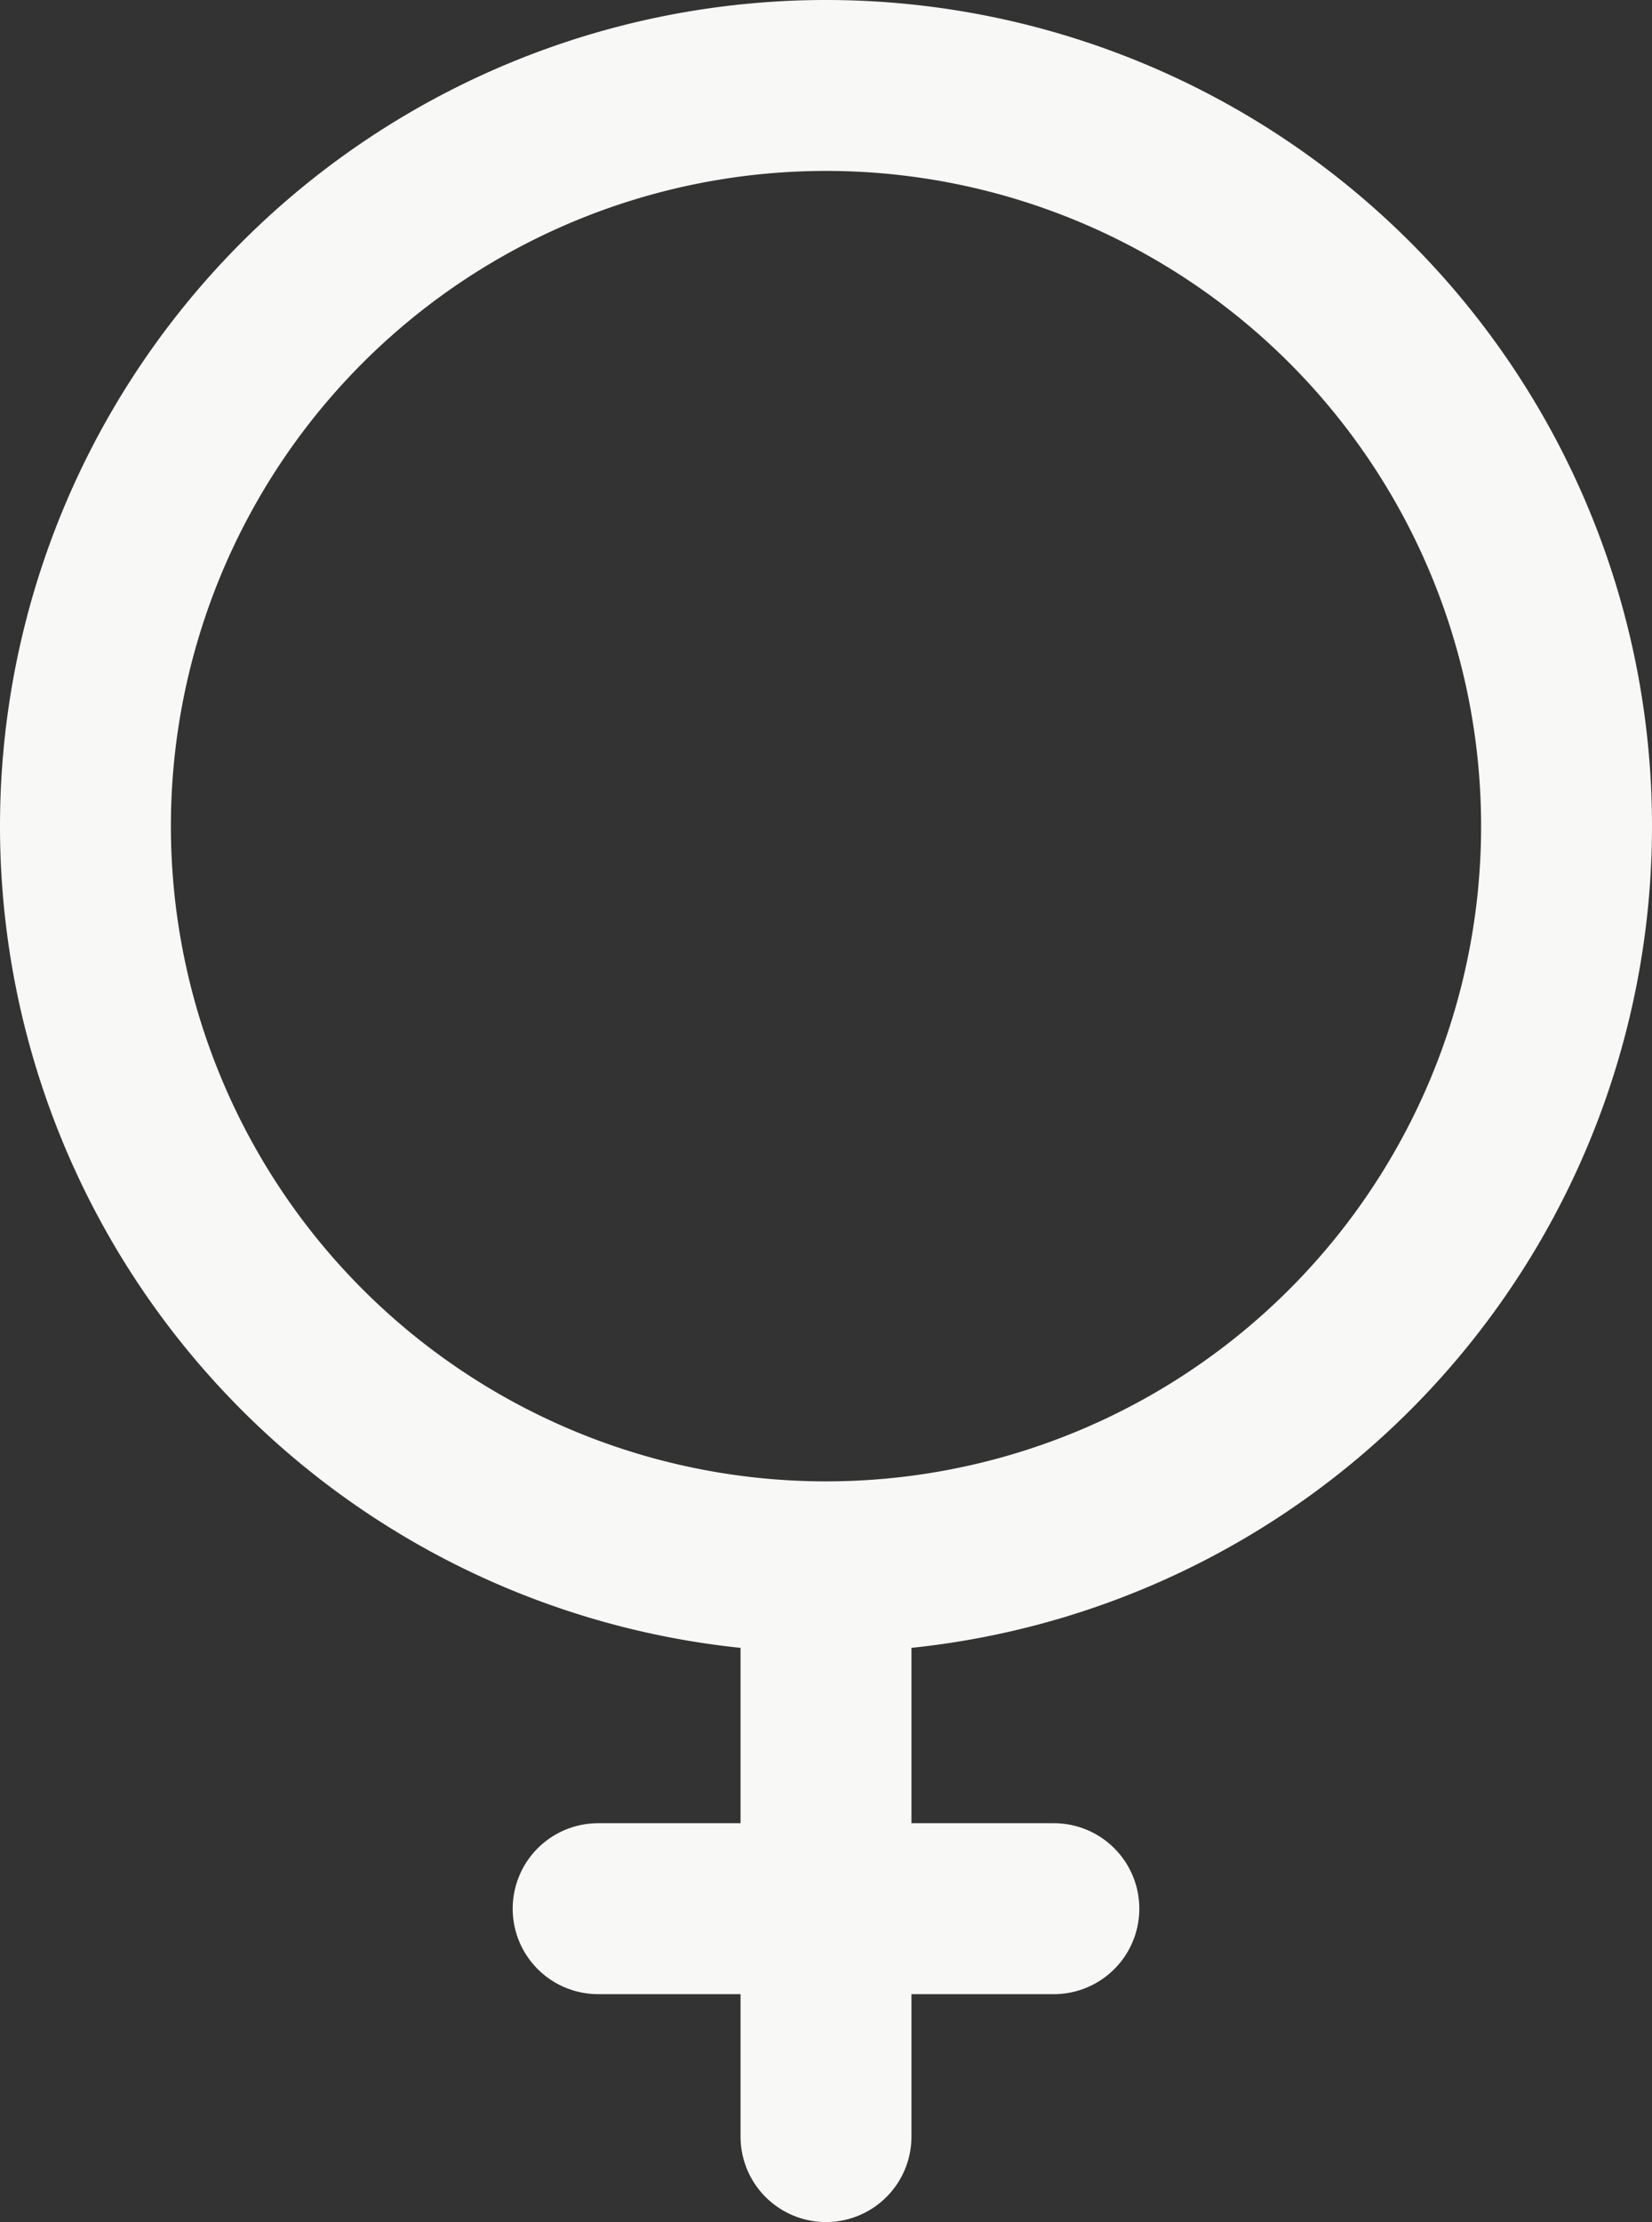 <svg xmlns="http://www.w3.org/2000/svg" viewBox="0 0 14.5 19.5"><rect x="0" y="0" width="14.5" height="19.5" fill="#333333" stroke="none"/><defs><style>.cls-1{fill:none;stroke:#f8f8f6;stroke-linecap:round;stroke-linejoin:round;stroke-width:1.5px;}</style></defs><g id="Layer_2" data-name="Layer 2"><g id="Layer_1-2" data-name="Layer 1"><path class="cls-1" d="M7.25,13.75a6.5,6.5,0,1,0-6.5-6.5A6.5,6.5,0,0,0,7.25,13.75Zm0,0v3m0,2v-2m0,0h2m-2,0h-2"/></g></g></svg>